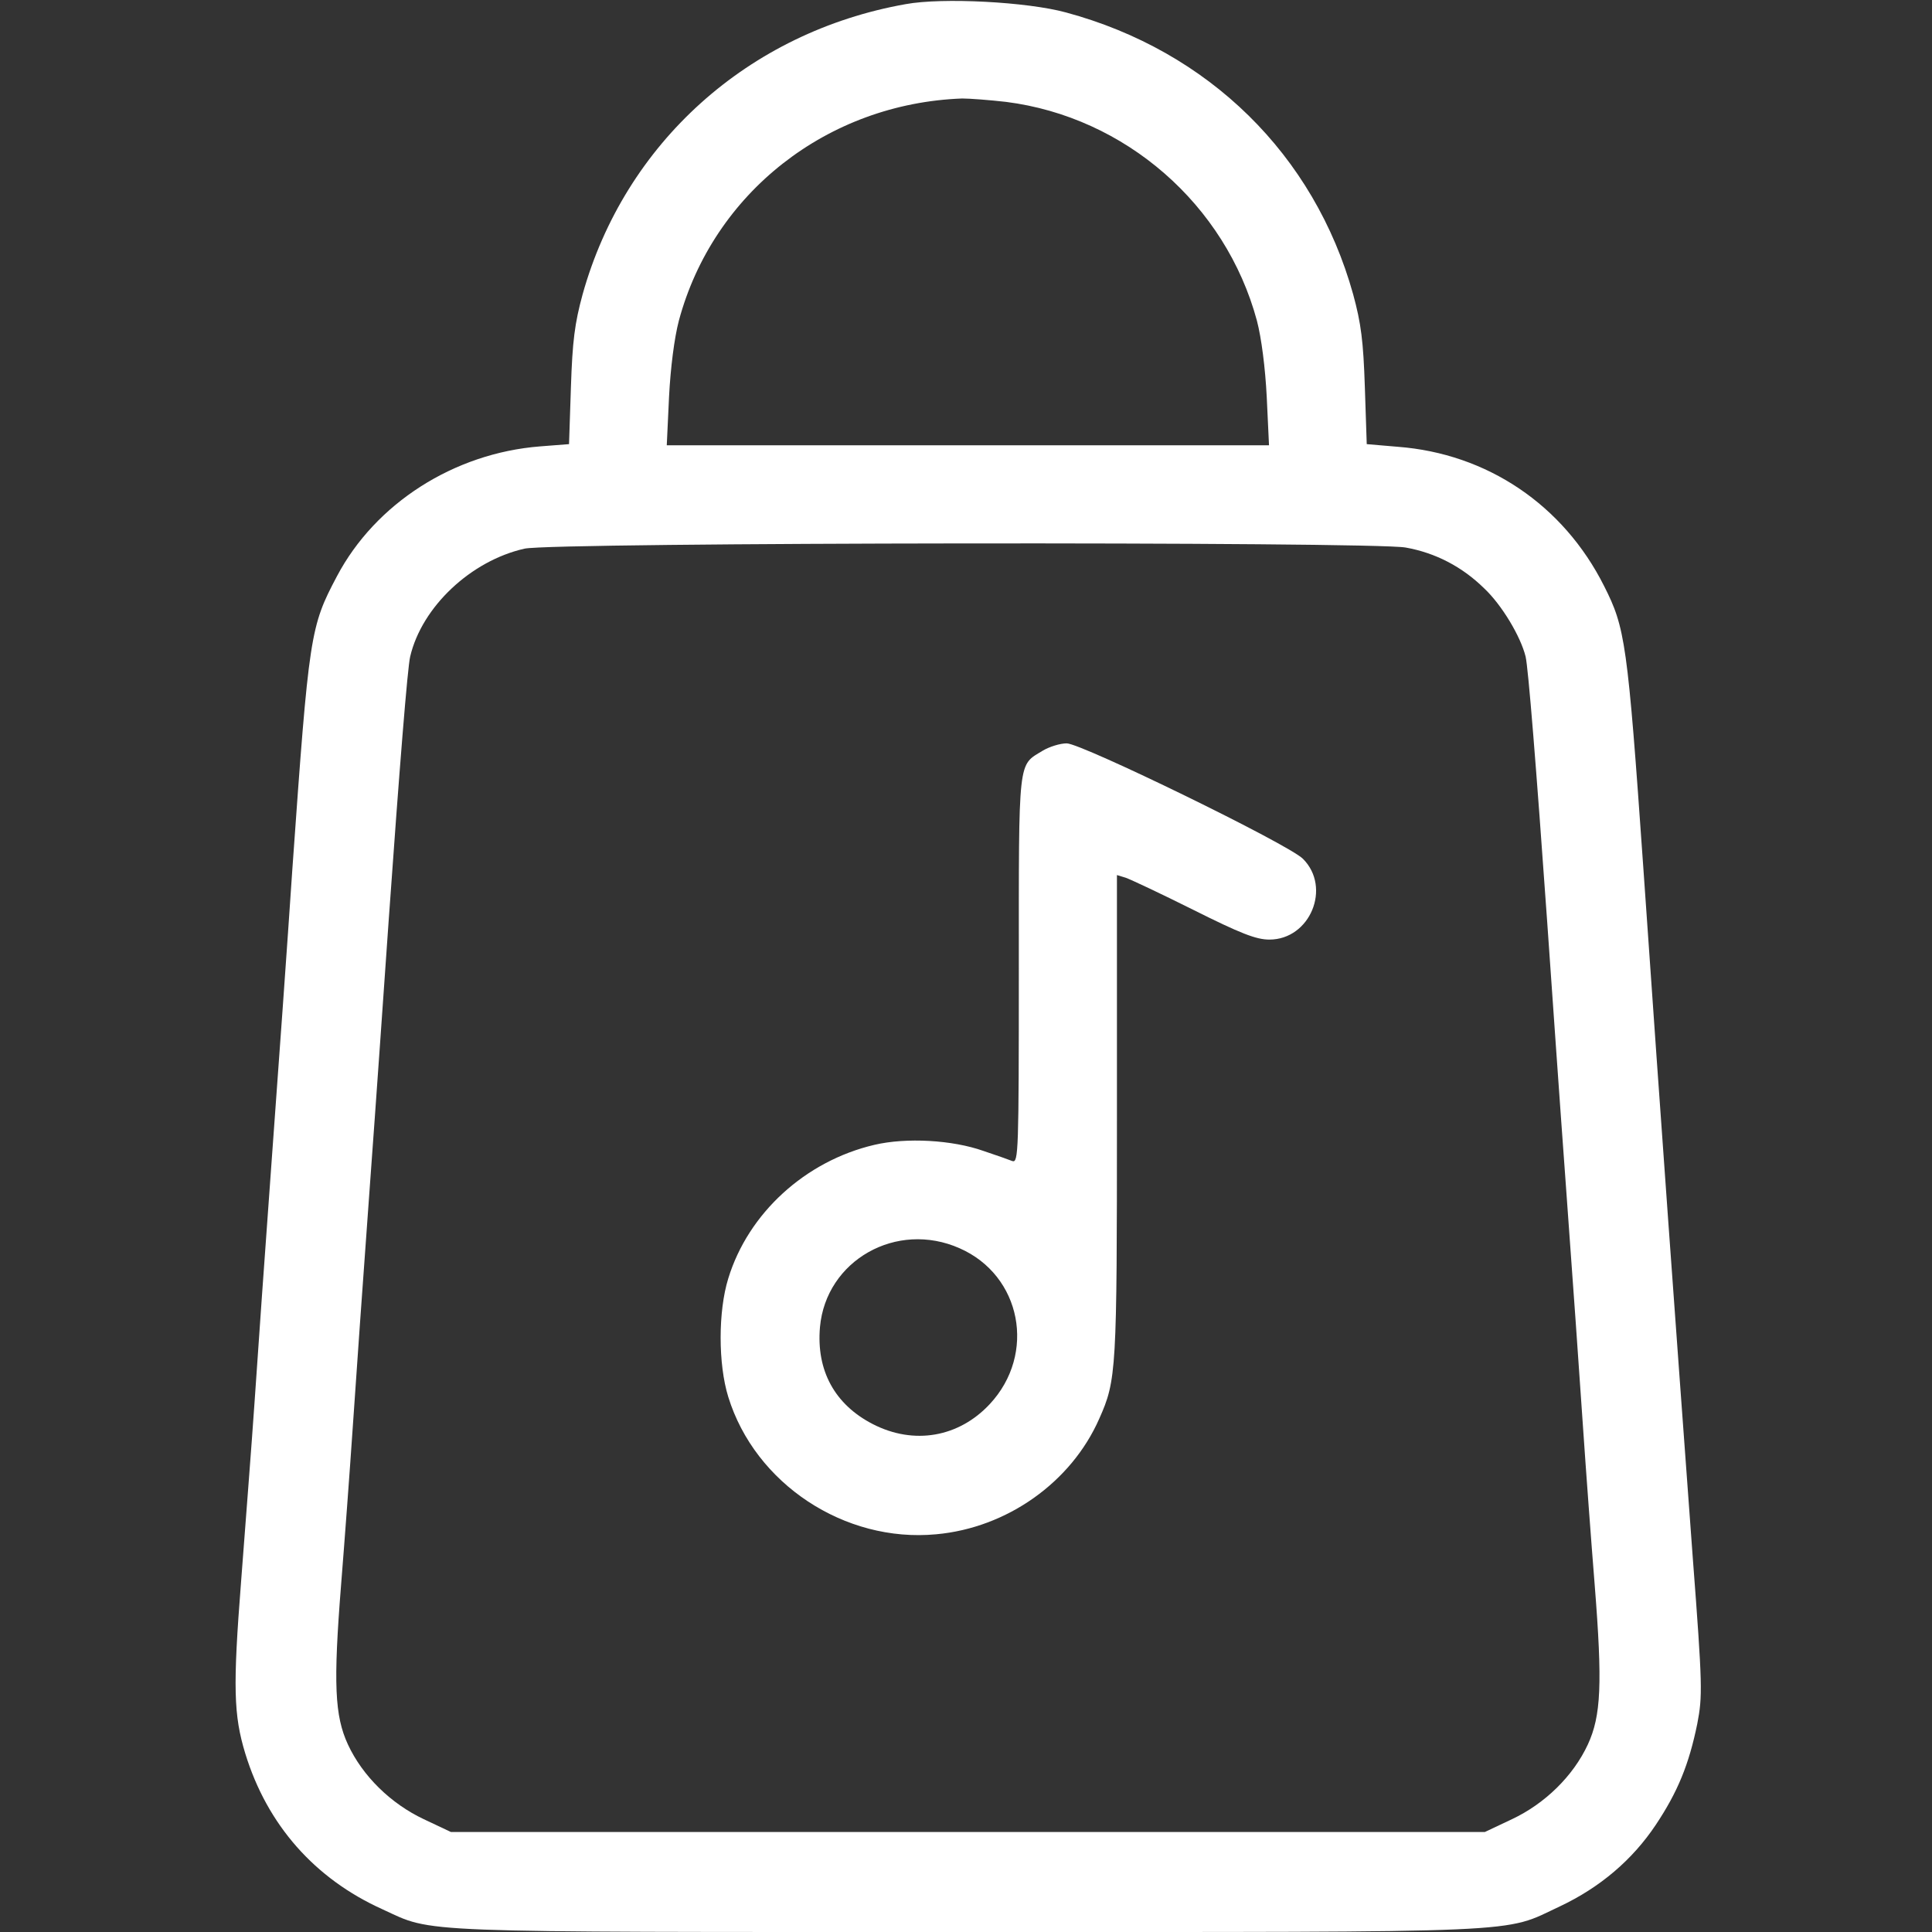 <svg id="SvgjsSvg1001" width="288" height="288" xmlns="http://www.w3.org/2000/svg" version="1.1" xmlns:xlink="http://www.w3.org/1999/xlink" xmlns:svgjs="http://svgjs.com/svgjs"><rect width="100%" height="100%" fill="#333333" stroke="none"/><defs id="SvgjsDefs1002"></defs><g id="SvgjsG1008" transform="matrix(1,0,0,1,0,0)"><svg xmlns="http://www.w3.org/2000/svg" width="288" height="288" version="1.0" viewBox="0 0 512 512"><g transform="matrix(.1 0 0 -.1 0 512)" fill="#ffffff" class="color000 svgShape"><path d="M2400 5109 c-417 -74 -744 -368 -856 -769 -21 -77 -27 -124 -31 -246l-5 -151 -77 -6 c-228 -18 -436 -151 -538 -344 -71 -134 -74 -153 -118 -773
-13 -195 -38 -544 -55 -775 -17 -231 -37 -517 -45 -635 -8 -118 -25 -334 -36
-480 -22 -281 -20 -355 11 -457 58 -189 184 -332 364 -413 137 -63 62 -60
1551 -60 1511 0 1415 -4 1569 68 106 50 192 123 254 216 58 87 88 160 110 268
14 73 14 99 -12 440 -48 654 -81 1107 -131 1828 -42 600 -48 636 -104 747
-108 215 -310 351 -547 369 l-82 7 -5 151 c-4 122 -10 169 -31 246 -103 370
-383 645 -761 747 -102 28 -327 40 -425 22z m266 -259 c316 -40 582 -272 665
-580 12 -46 22 -124 26 -202 l6 -128 -798 0 -798 0 6 128 c4 78 14 156 26 202
91 339 394 576 751 589 20 0 72 -4 116 -9z m1059 -1181 c79 -14 150 -51 208
-108 47 -44 97 -128 110 -181 7 -29 28 -290 57 -700 11 -157 33 -474 50 -705
17 -231 37 -517 45 -635 8 -118 22 -307 31 -419 21 -264 17 -348 -18 -424 -39
-84 -114 -157 -201 -198 l-72 -34 -1370 0 -1370 0 -72 34 c-87 41 -162 114
-201 198 -35 76 -39 160 -18 424 9 112 23 301 31 419 8 118 28 404 45 635 17
231 39 548 50 705 29 409 50 671 57 700 31 132 161 254 303 286 74 17 2247 19
2335 3z" fill="#ffffff" class="color000 svgShape"></path><path d="M2764 3131 c-67 -41 -64 -12 -64 -579 0 -485 -1 -514 -17 -509 -10 4
-44 16 -77 27 -82 29 -204 36 -289 16 -183 -43 -334 -181 -387 -354 -27 -87
-27 -227 0 -314 71 -230 308 -387 551 -364 188 17 358 138 432 306 46 103 47
127 47 801 l0 640 23 -7 c12 -4 93 -42 179 -85 126 -63 167 -79 202 -79 108 0
165 138 89 214 -37 38 -587 306 -626 306 -18 0 -46 -9 -63 -19z m-221 -1319
c164 -72 204 -280 80 -413 -82 -88 -201 -109 -310 -53 -101 52 -150 142 -140
257 16 177 203 283 370 209z" fill="#ffffff" class="color000 svgShape"></path></g></svg></g></svg>